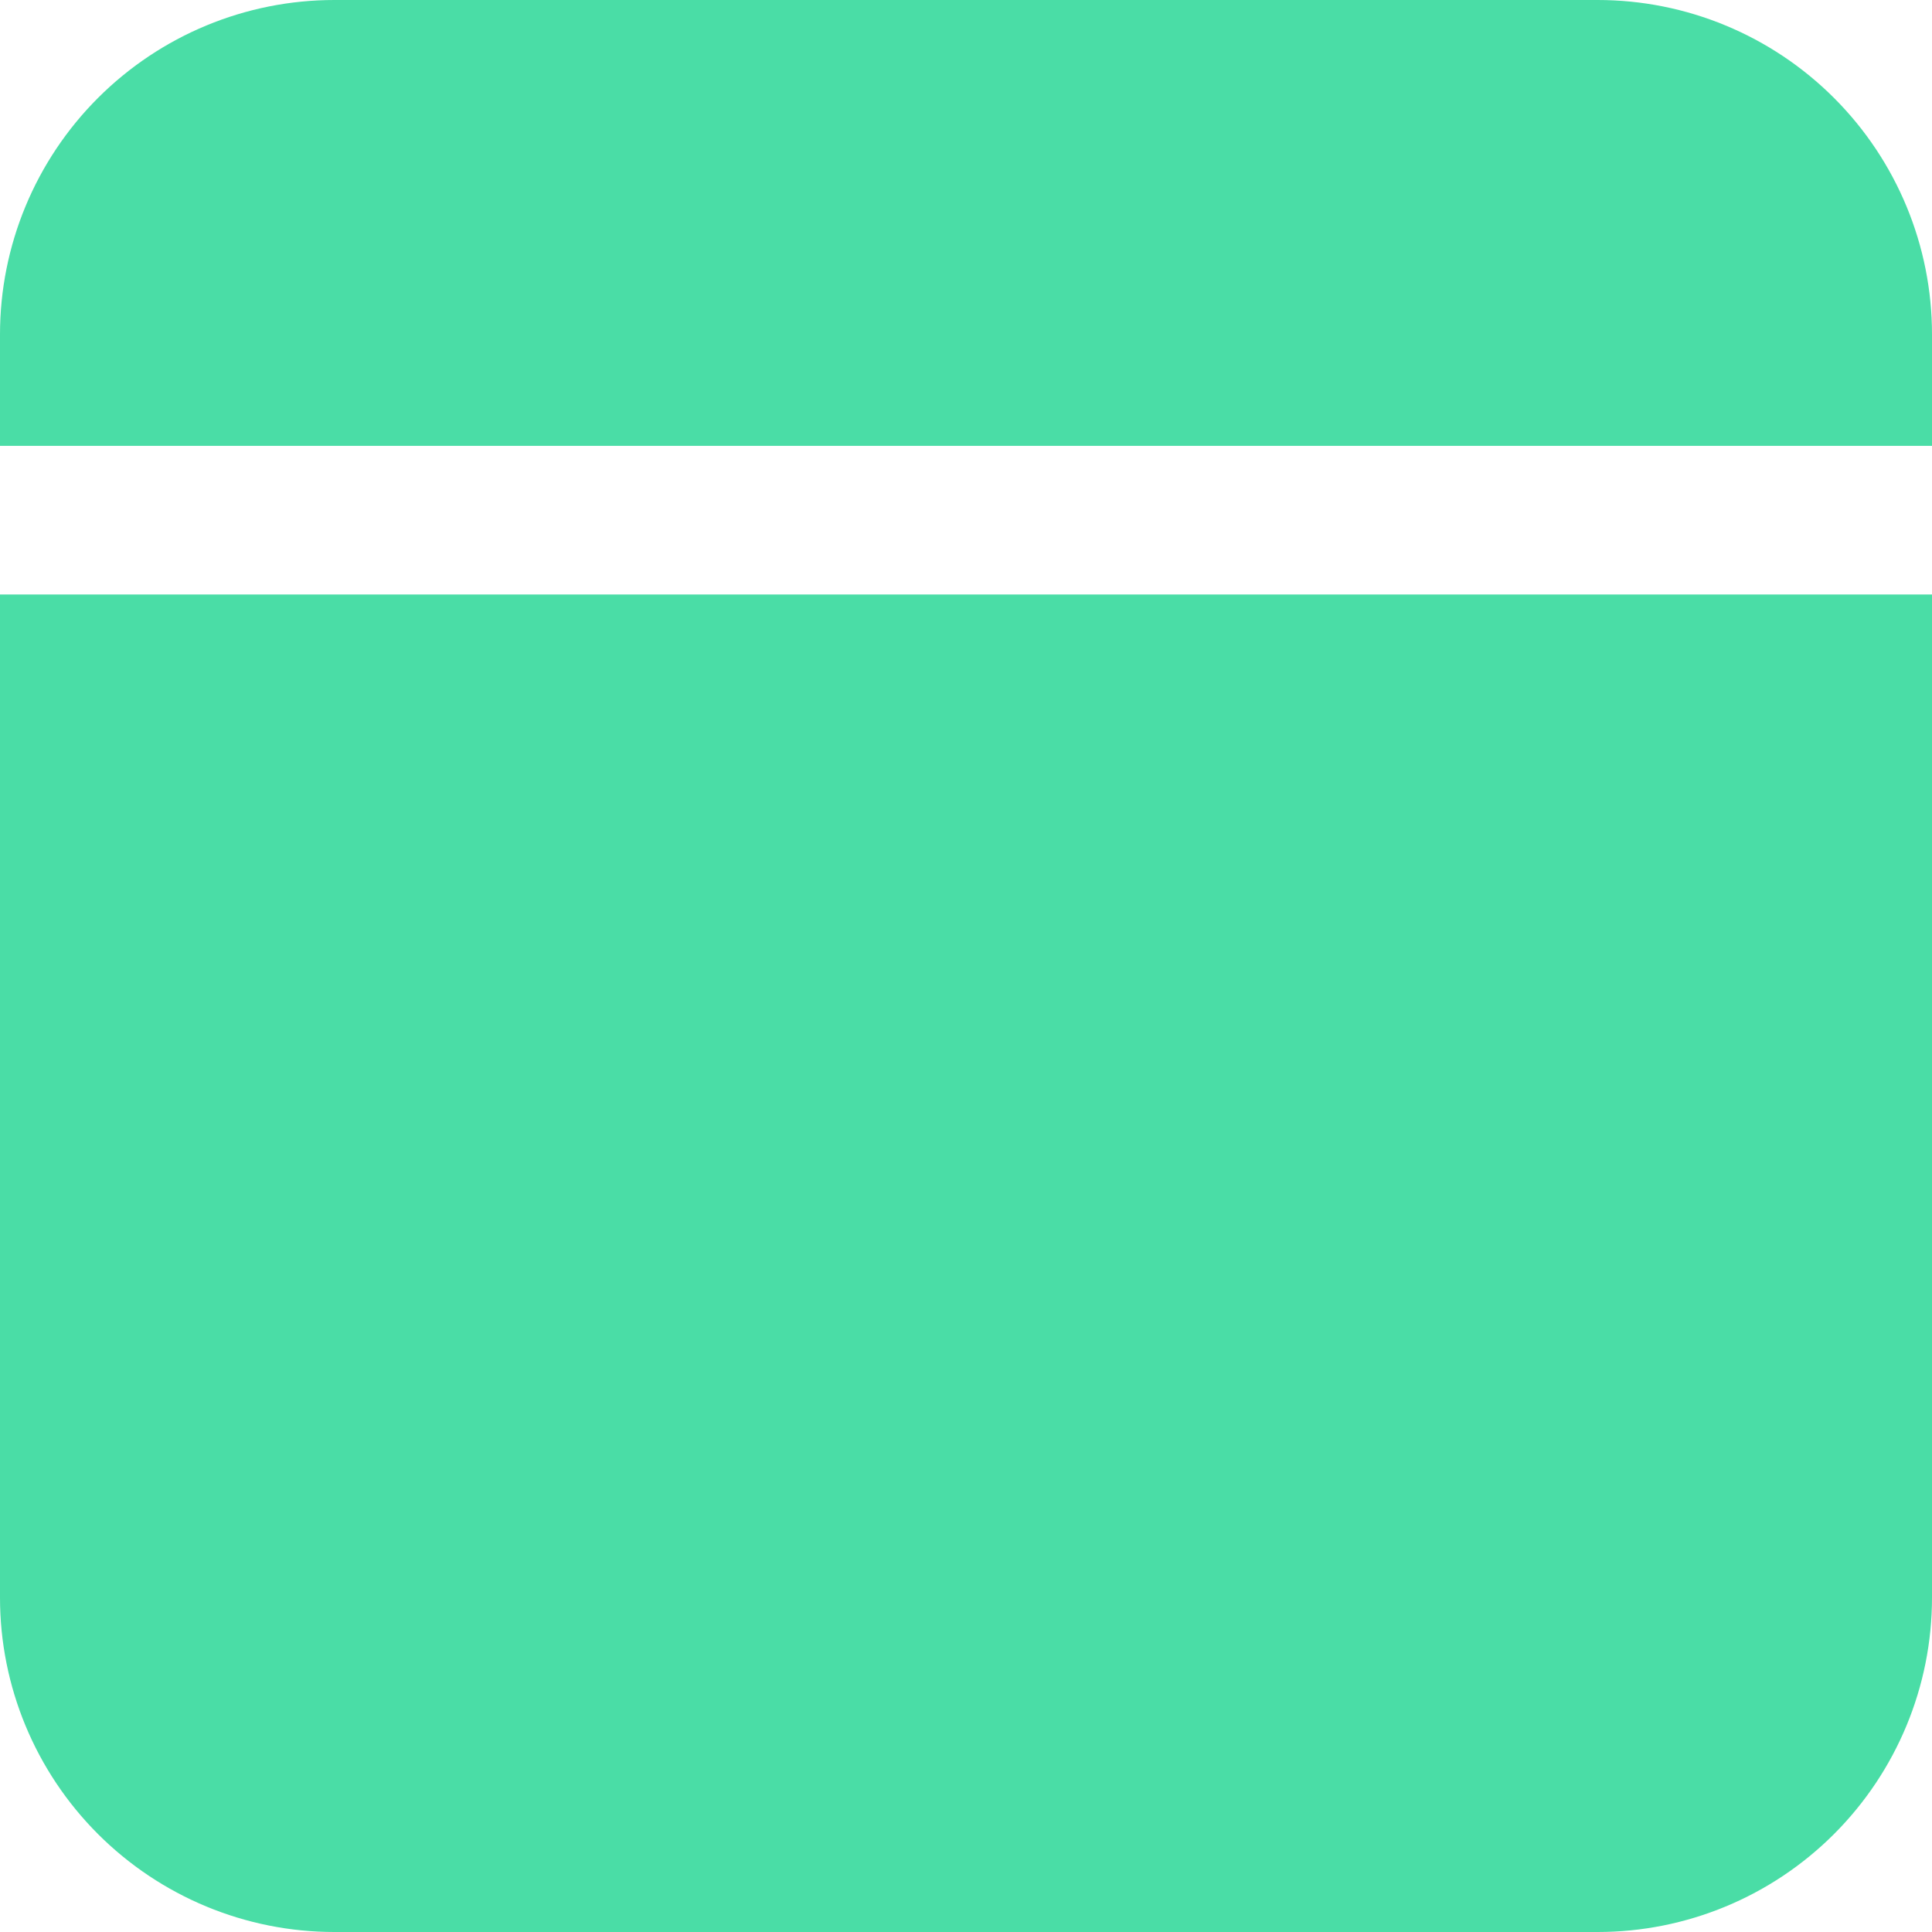 <svg width="17" height="17" viewBox="0 0 17 17" fill="none" xmlns="http://www.w3.org/2000/svg">
<path d="M2.942 0C2.162 0 1.414 0.31 0.862 0.862C0.31 1.414 0 2.162 0 2.942V3.923H17V2.942C17 2.162 16.69 1.414 16.138 0.862C15.586 0.31 14.838 0 14.058 0H2.942ZM17 5.231H0V14.058C0 14.838 0.31 15.586 0.862 16.138C1.414 16.69 2.162 17 2.942 17H14.058C14.838 17 15.586 16.69 16.138 16.138C16.69 15.586 17 14.838 17 14.058V5.231Z" fill="#4ADDA6"/>
</svg>
